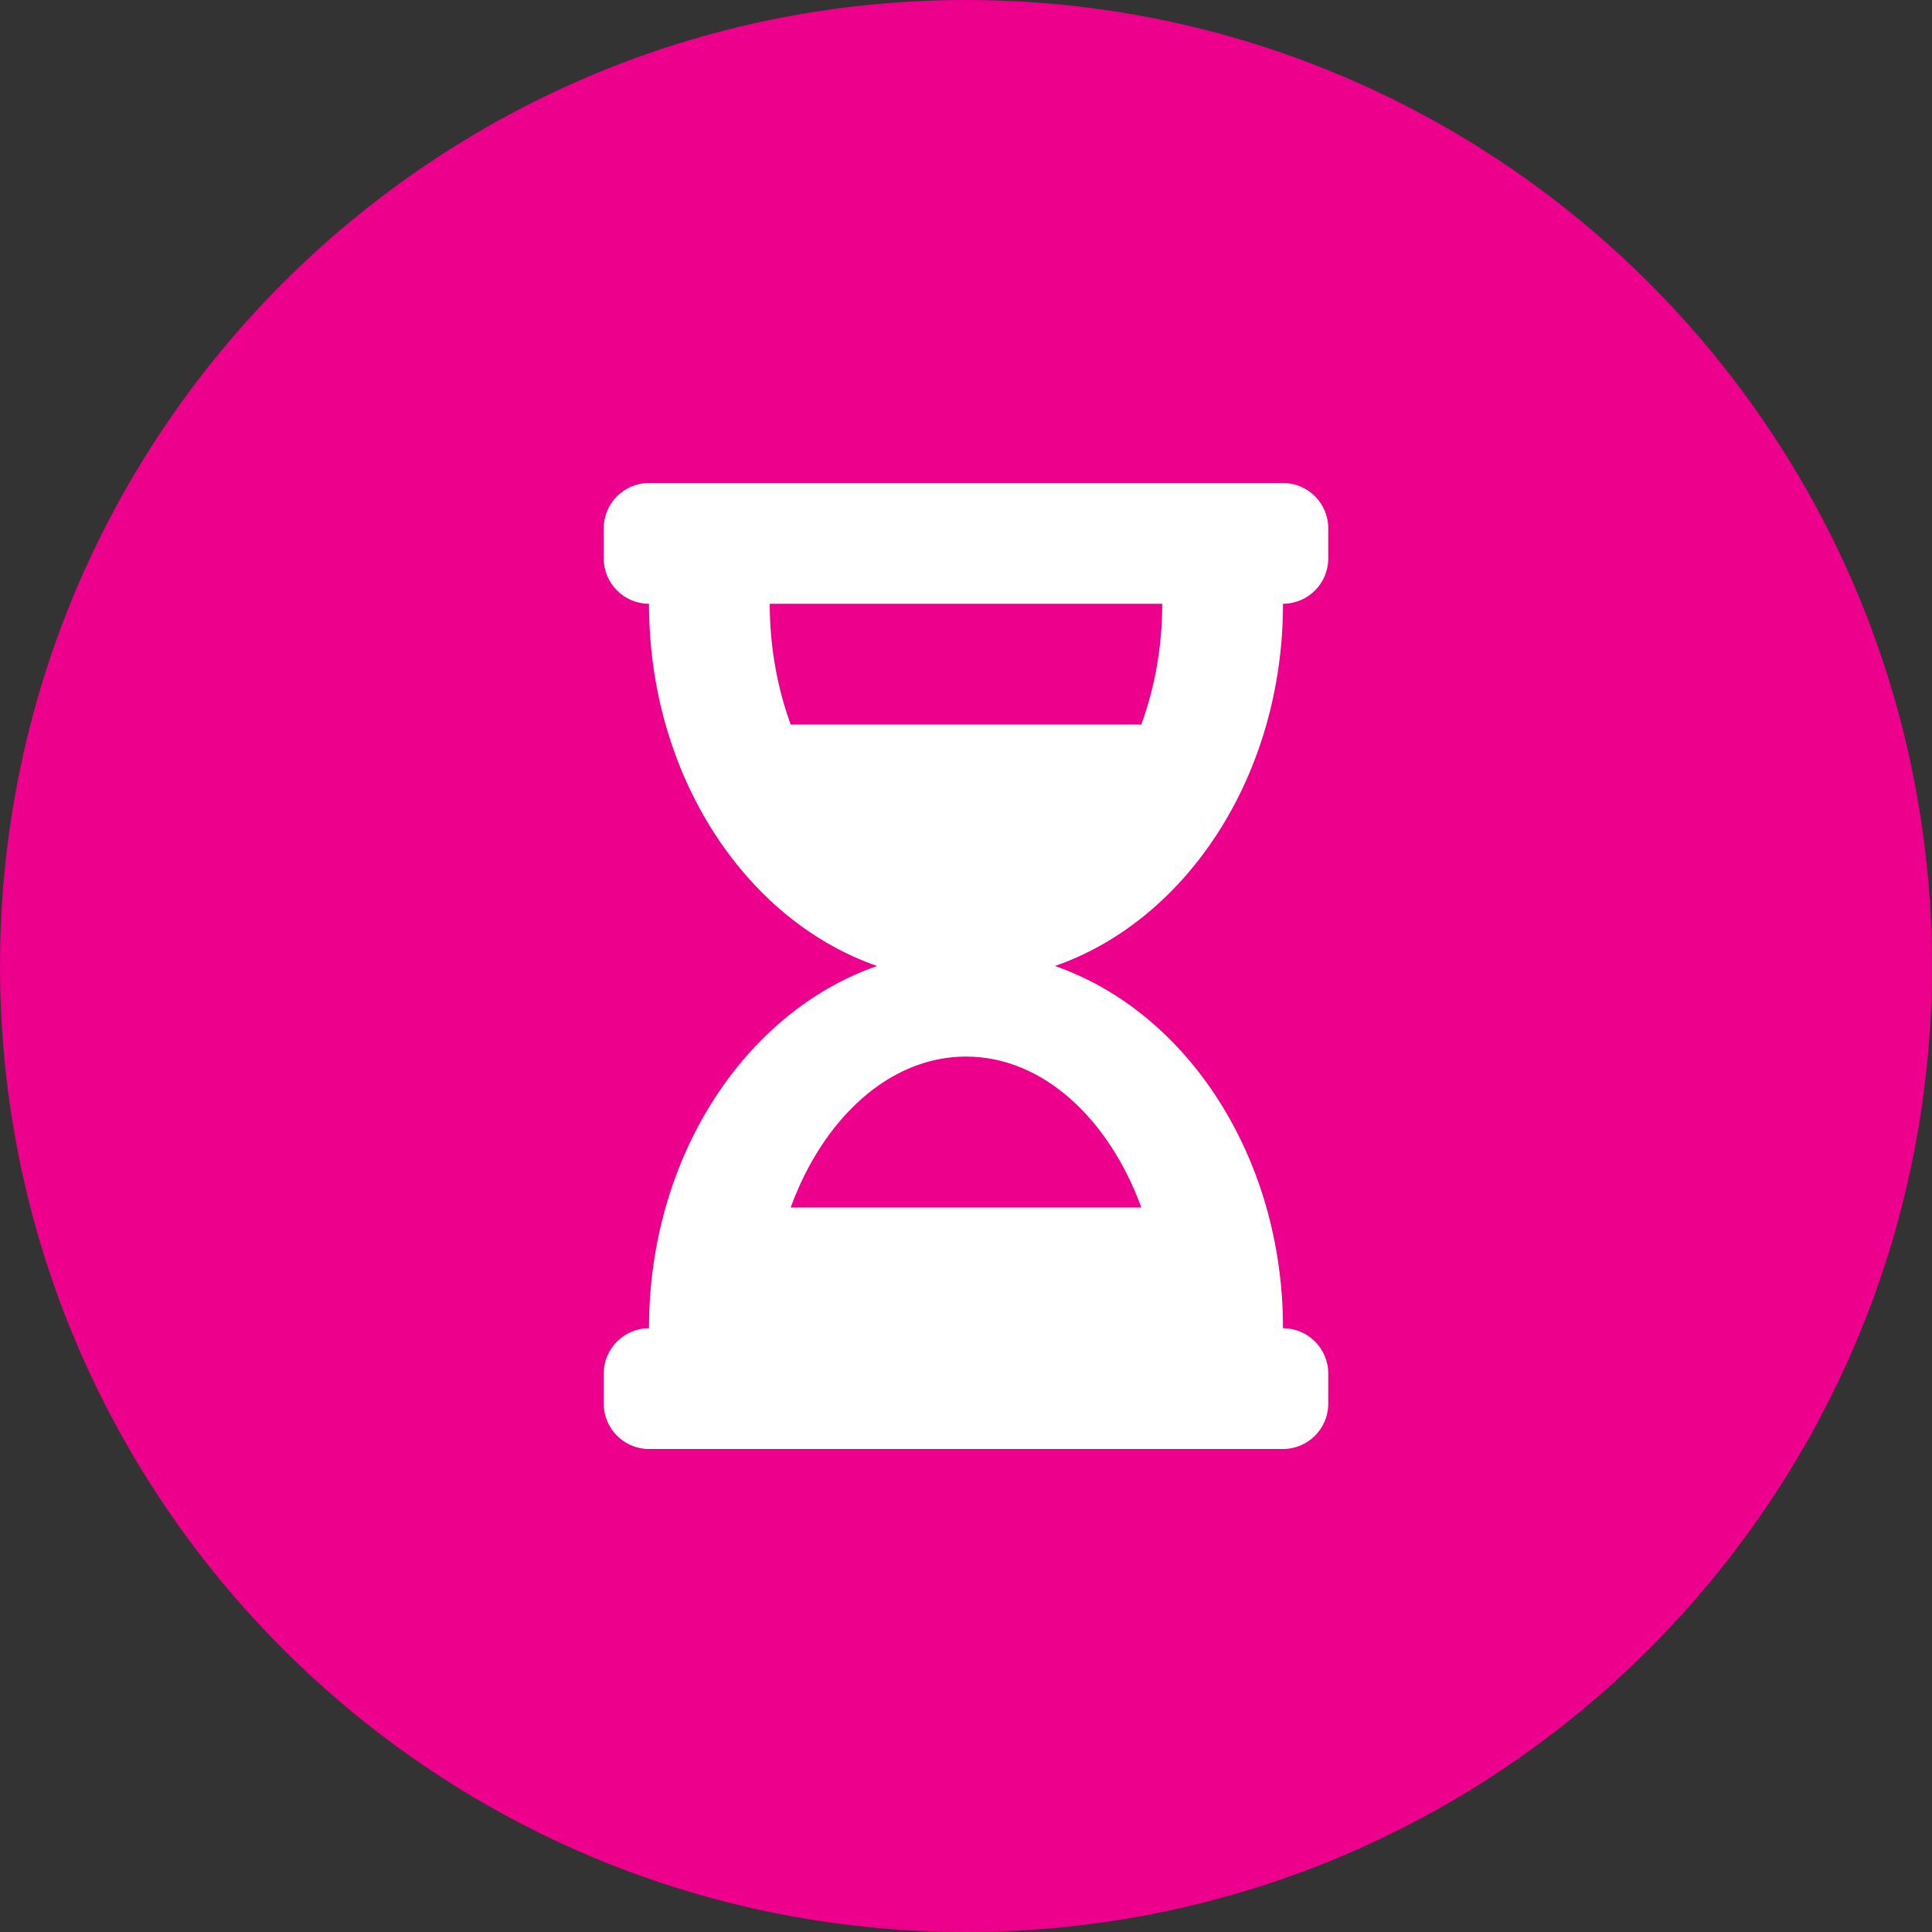<svg width="24" height="24" viewBox="0 0 24 24" fill="none" xmlns="http://www.w3.org/2000/svg">
<rect x="0" y="0" width="24" height="24" fill="#333333" stroke="none"/>
<path d="M0 12C0 5.373 5.373 0 12 0C18.627 0 24 5.373 24 12C24 18.627 18.627 24 12 24C5.373 24 0 18.627 0 12Z" fill="#EC008C"/>
<path d="M15.938 6H8.062C7.752 6 7.5 6.252 7.5 6.562V6.938C7.5 7.248 7.752 7.5 8.062 7.5C8.062 9.632 9.258 11.431 10.895 12C9.258 12.569 8.062 14.368 8.062 16.5C7.752 16.5 7.5 16.752 7.5 17.062V17.438C7.5 17.748 7.752 18 8.062 18H15.938C16.248 18 16.5 17.748 16.5 17.438V17.062C16.5 16.752 16.248 16.5 15.938 16.5C15.938 14.368 14.742 12.569 13.105 12C14.742 11.431 15.938 9.632 15.938 7.5C16.248 7.5 16.5 7.248 16.5 6.938V6.562C16.5 6.252 16.248 6 15.938 6ZM14.178 15H9.822C10.222 13.903 11.043 13.125 12 13.125C12.957 13.125 13.778 13.903 14.178 15ZM14.178 9H9.822C9.656 8.544 9.562 8.033 9.562 7.5H14.438C14.438 8.034 14.344 8.545 14.178 9Z" fill="white"/>
</svg>
